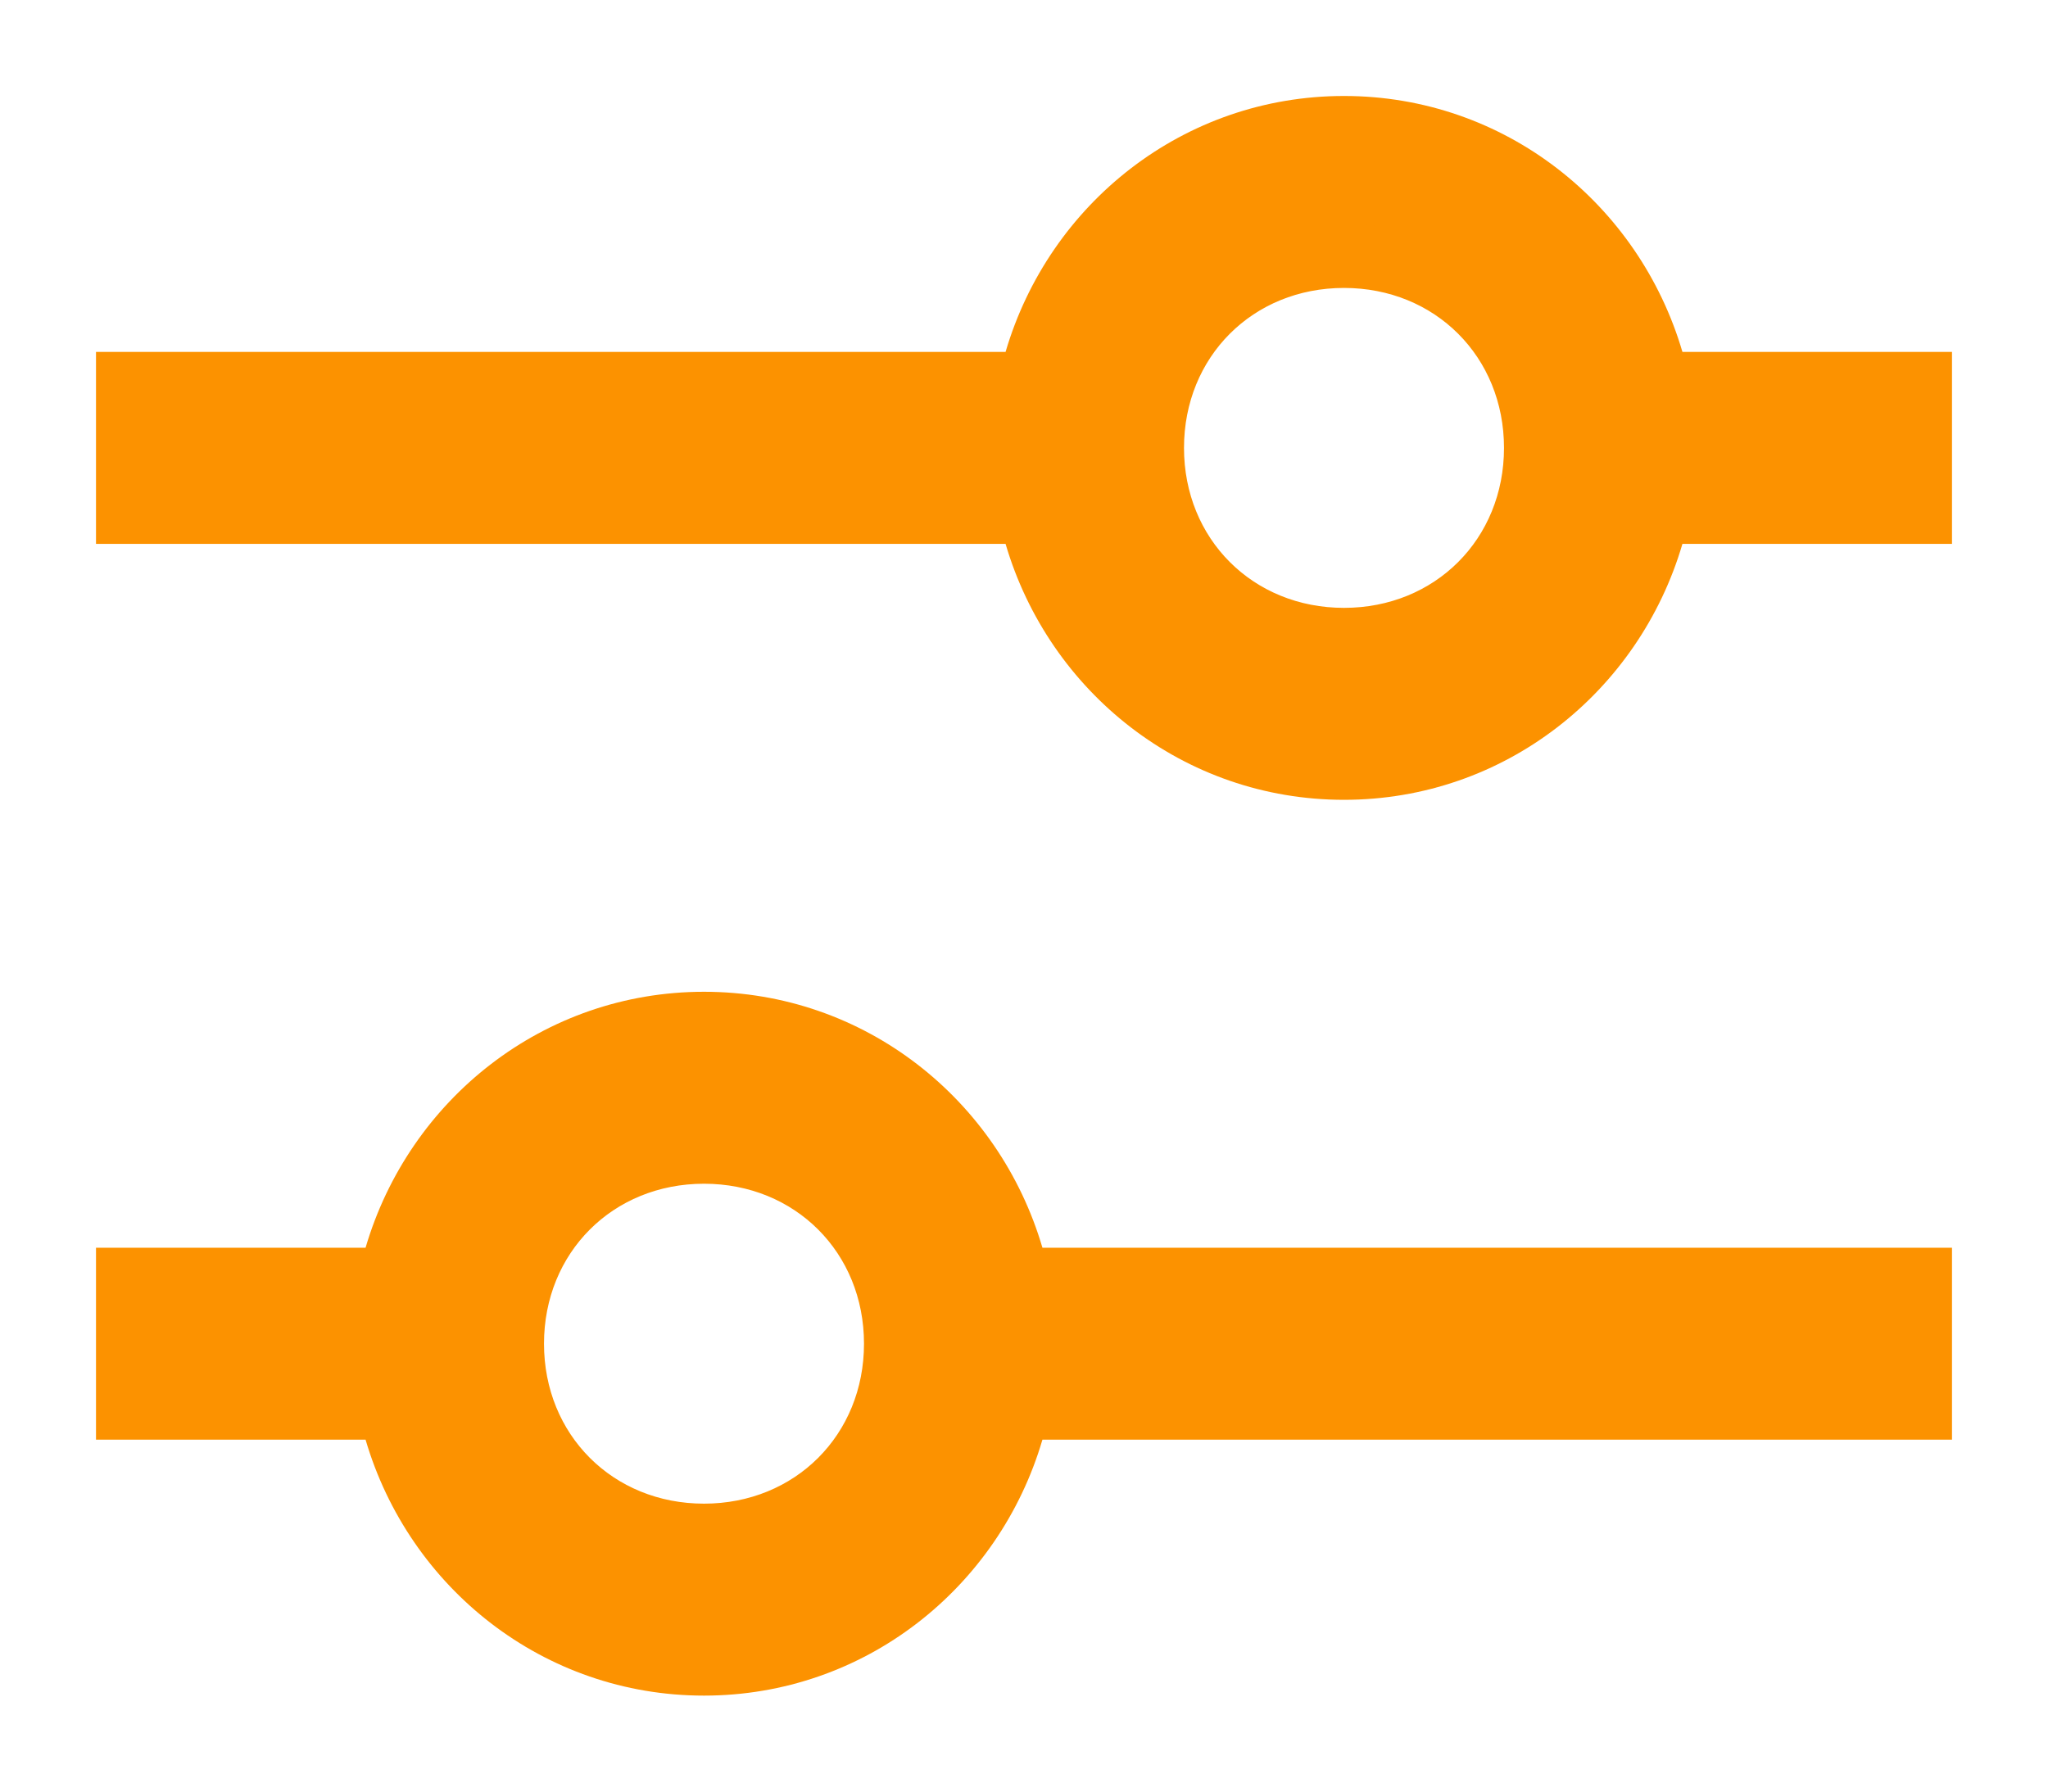 <svg width="16" height="14" viewBox="0 0 16 14" fill="none" xmlns="http://www.w3.org/2000/svg">
<path d="M15 3H12.95C12.7 1.85 11.7 1 10.5 1C9.3 1 8.3 1.85 8.05 3H1V4H8.05C8.3 5.15 9.3 6 10.5 6C11.7 6 12.7 5.15 12.95 4H15V3ZM10.5 5C9.65 5 9 4.35 9 3.5C9 2.65 9.65 2 10.5 2C11.35 2 12 2.65 12 3.5C12 4.35 11.35 5 10.5 5Z" fill="#FC9200"/>
<path fill-rule="evenodd" clip-rule="evenodd" d="M7.856 2.75C8.196 1.591 9.247 0.75 10.5 0.75C11.753 0.75 12.804 1.591 13.144 2.75H15.25V4.25H13.144C12.804 5.409 11.753 6.25 10.5 6.25C9.247 6.25 8.196 5.409 7.856 4.25H0.75V2.75H7.856ZM10.5 1.25C9.423 1.25 8.52 2.013 8.294 3.053L8.251 3.25H1.25V3.75H8.251L8.294 3.947C8.52 4.987 9.423 5.75 10.5 5.75C11.577 5.75 12.48 4.987 12.706 3.947L12.748 3.75H14.75V3.25H12.748L12.706 3.053C12.48 2.013 11.577 1.25 10.5 1.25ZM10.5 2.25C9.788 2.25 9.25 2.788 9.25 3.5C9.25 4.212 9.788 4.75 10.5 4.75C11.212 4.75 11.75 4.212 11.75 3.5C11.75 2.788 11.212 2.25 10.5 2.25ZM8.75 3.5C8.75 2.512 9.512 1.75 10.5 1.75C11.488 1.75 12.25 2.512 12.25 3.5C12.25 4.488 11.488 5.25 10.5 5.25C9.512 5.25 8.75 4.488 8.75 3.5Z" fill="#FC9200"/>
<path d="M1 11H3.05C3.3 12.15 4.3 13 5.5 13C6.7 13 7.7 12.15 7.95 11H15V10H7.95C7.7 8.85 6.7 8 5.5 8C4.3 8 3.3 8.85 3.05 10H1V11ZM5.5 9C6.35 9 7 9.65 7 10.5C7 11.35 6.35 12 5.5 12C4.65 12 4 11.35 4 10.5C4 9.65 4.65 9 5.5 9Z" fill="#FC9200"/>
<path fill-rule="evenodd" clip-rule="evenodd" d="M2.856 9.75C3.196 8.591 4.247 7.75 5.5 7.75C6.753 7.75 7.804 8.591 8.144 9.75H15.25V11.25H8.144C7.804 12.409 6.753 13.25 5.5 13.25C4.247 13.25 3.196 12.409 2.856 11.25H0.75V9.75H2.856ZM5.5 8.25C4.423 8.25 3.52 9.013 3.294 10.053L3.251 10.25H1.25V10.75H3.251L3.294 10.947C3.52 11.987 4.423 12.75 5.5 12.75C6.577 12.75 7.48 11.987 7.706 10.947L7.749 10.75H14.75V10.25H7.749L7.706 10.053C7.48 9.013 6.577 8.25 5.5 8.25ZM5.5 9.25C4.788 9.25 4.25 9.788 4.25 10.5C4.25 11.212 4.788 11.75 5.5 11.75C6.212 11.75 6.75 11.212 6.75 10.5C6.75 9.788 6.212 9.25 5.5 9.25ZM3.75 10.5C3.75 9.512 4.512 8.75 5.5 8.75C6.488 8.75 7.25 9.512 7.25 10.5C7.25 11.488 6.488 12.25 5.5 12.25C4.512 12.25 3.75 11.488 3.75 10.5Z" fill="#FC9200"/>
</svg>
